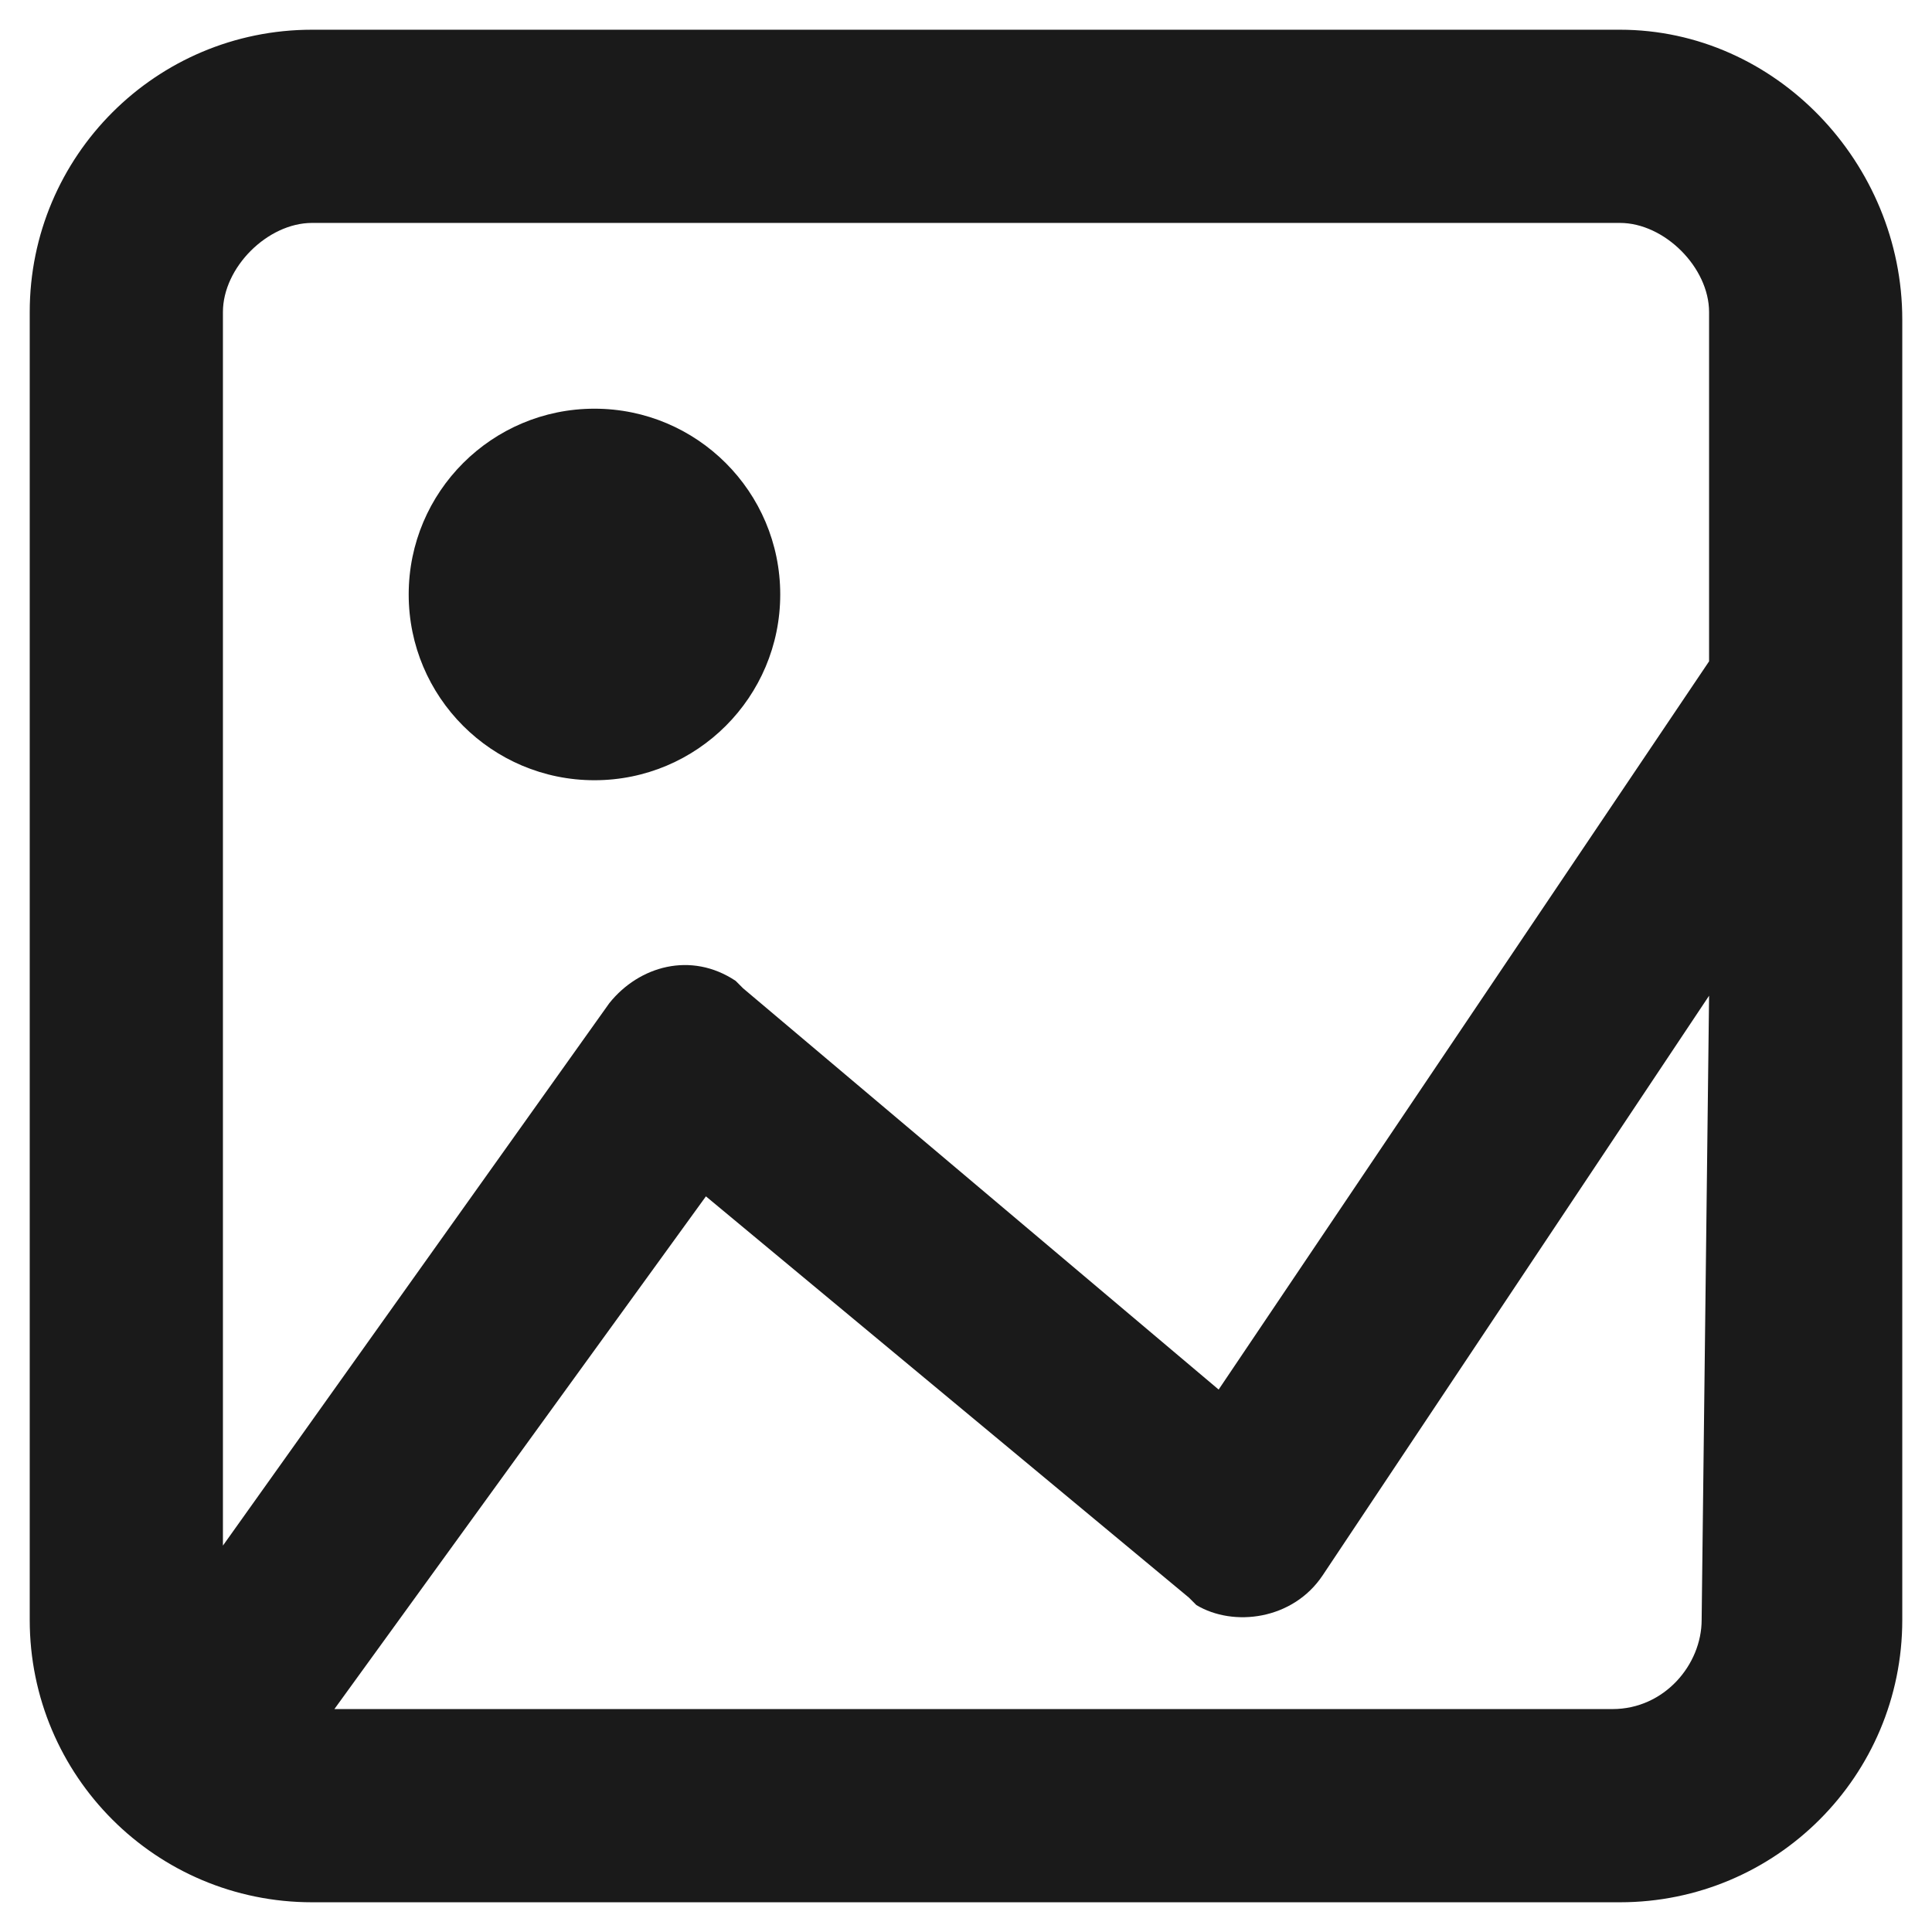 <?xml version="1.0" encoding="utf-8"?>
<!-- Generator: Adobe Illustrator 26.0.2, SVG Export Plug-In . SVG Version: 6.00 Build 0)  -->
<svg version="1.1" id="Layer_1" xmlns="http://www.w3.org/2000/svg" xmlns:xlink="http://www.w3.org/1999/xlink" x="0px" y="0px"
	 viewBox="0 0 26 26" style="enable-background:new 0 0 26 26;" xml:space="preserve">
<style type="text/css">
	.st0{fill:#1A1A1A;}
</style>
<g>
	<path class="st0" d="M21.8,0.4L21.8,0.4H4.2c-2.1,0-3.8,1.7-3.8,3.8v17.6c0,2.1,1.7,3.8,3.8,3.8h17.6c2.1,0,3.8-1.7,3.8-3.8V4.3
		C25.6,2.2,23.9,0.4,21.8,0.4z M22.9,21.8c0,0.6-0.5,1.2-1.2,1.2H4.5l5-6.9l6.5,5.4l0.1,0.1c0.5,0.3,1.3,0.2,1.7-0.4l5.2-7.8
		L22.9,21.8z M23,8.9l-6.6,9.8L10,13.3l-0.1-0.1c-0.6-0.4-1.3-0.2-1.7,0.3L3,20.8V4.2C3,3.6,3.6,3,4.2,3h17.6C22.4,3,23,3.6,23,4.2
		V8.9z"/>
	<circle class="st0" cx="8" cy="8" r="2.5"/>
</g>
</svg>
